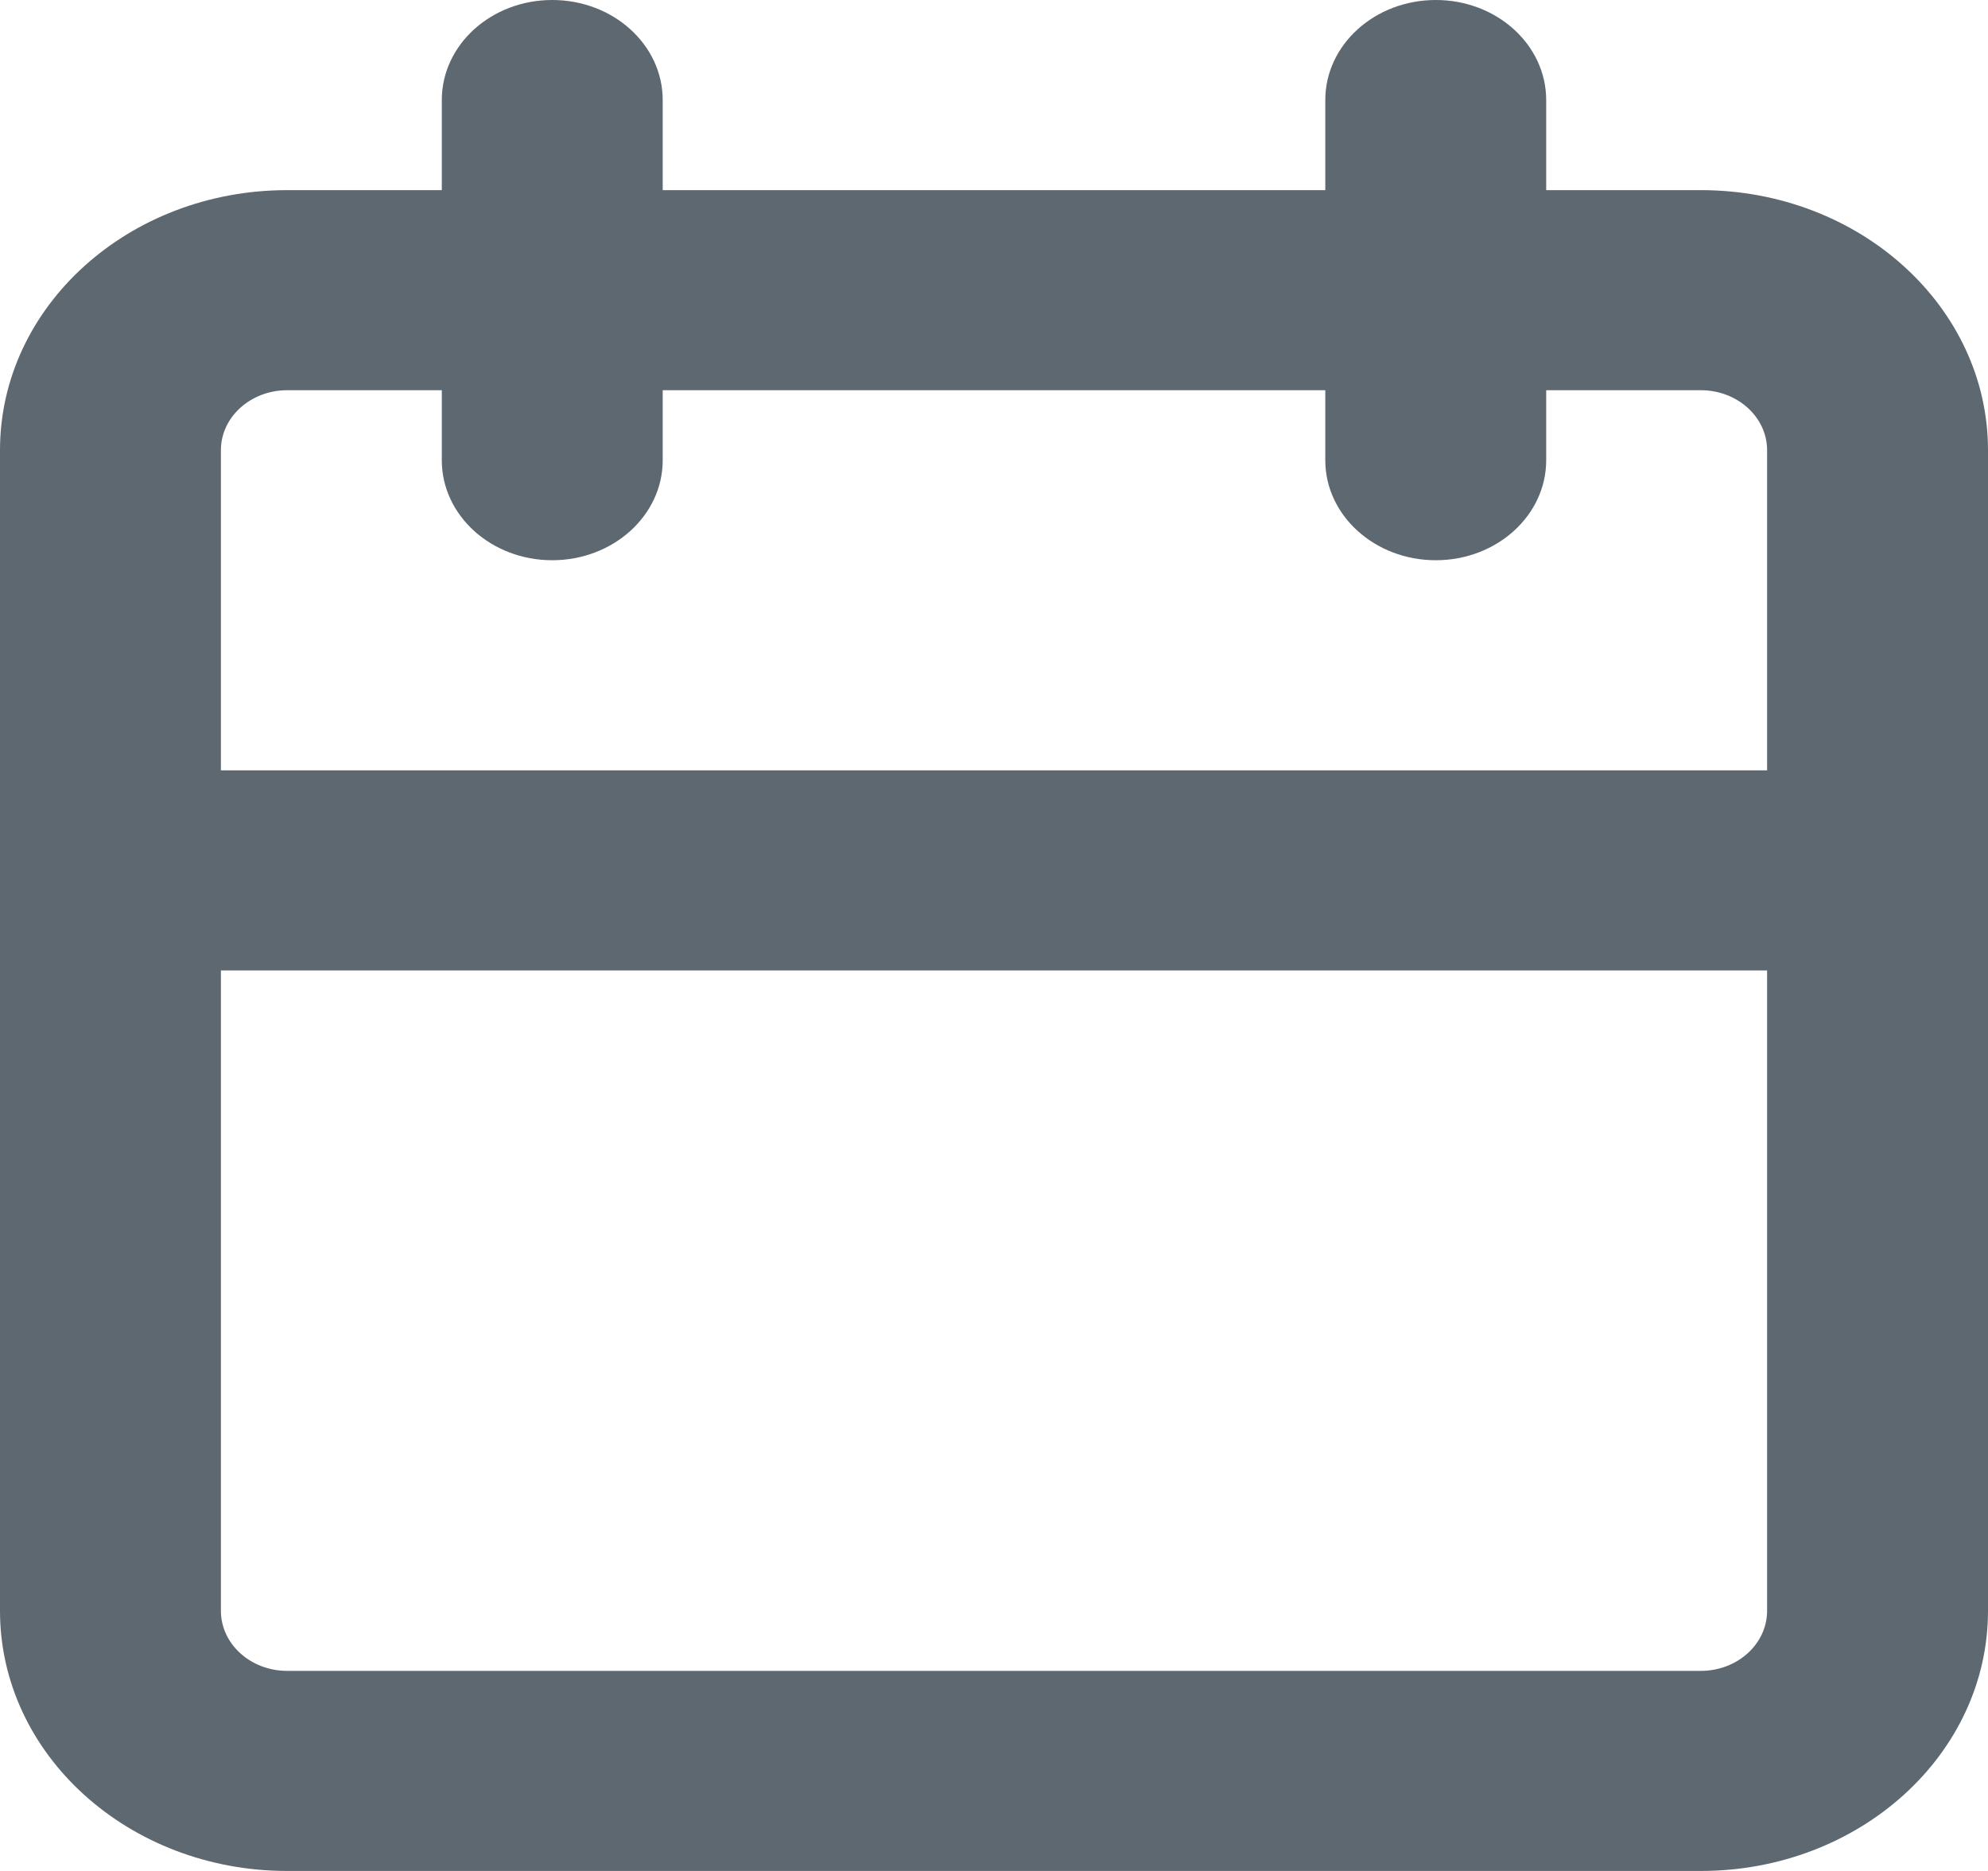 <svg width="17" height="16" viewBox="0 0 17 16" fill="none" xmlns="http://www.w3.org/2000/svg">
<path fill-rule="evenodd" clip-rule="evenodd" d="M2.456 16H14.544C15.901 16 17 15.004 17 13.775V3.85C17 2.622 15.901 1.626 14.544 1.626H13.222V0.856C13.222 0.383 12.799 0 12.278 0C11.756 0 11.333 0.383 11.333 0.856V1.626H5.667V0.856C5.667 0.383 5.244 0 4.722 0C4.201 0 3.778 0.383 3.778 0.856V1.626H2.456C1.099 1.626 0 2.622 0 3.85V13.775C0 15.004 1.099 16 2.456 16ZM14.544 14.289H2.456C2.143 14.289 1.889 14.059 1.889 13.775V8.299H15.111V13.775C15.111 14.059 14.857 14.289 14.544 14.289ZM3.778 3.337H2.456C2.143 3.337 1.889 3.567 1.889 3.85V6.588H15.111V3.85C15.111 3.567 14.857 3.337 14.544 3.337H13.222V3.936C13.222 4.408 12.799 4.791 12.278 4.791C11.756 4.791 11.333 4.408 11.333 3.936V3.337H5.667V3.936C5.667 4.408 5.244 4.791 4.722 4.791C4.201 4.791 3.778 4.408 3.778 3.936V3.337Z" fill="#5D6870"/>
</svg>

